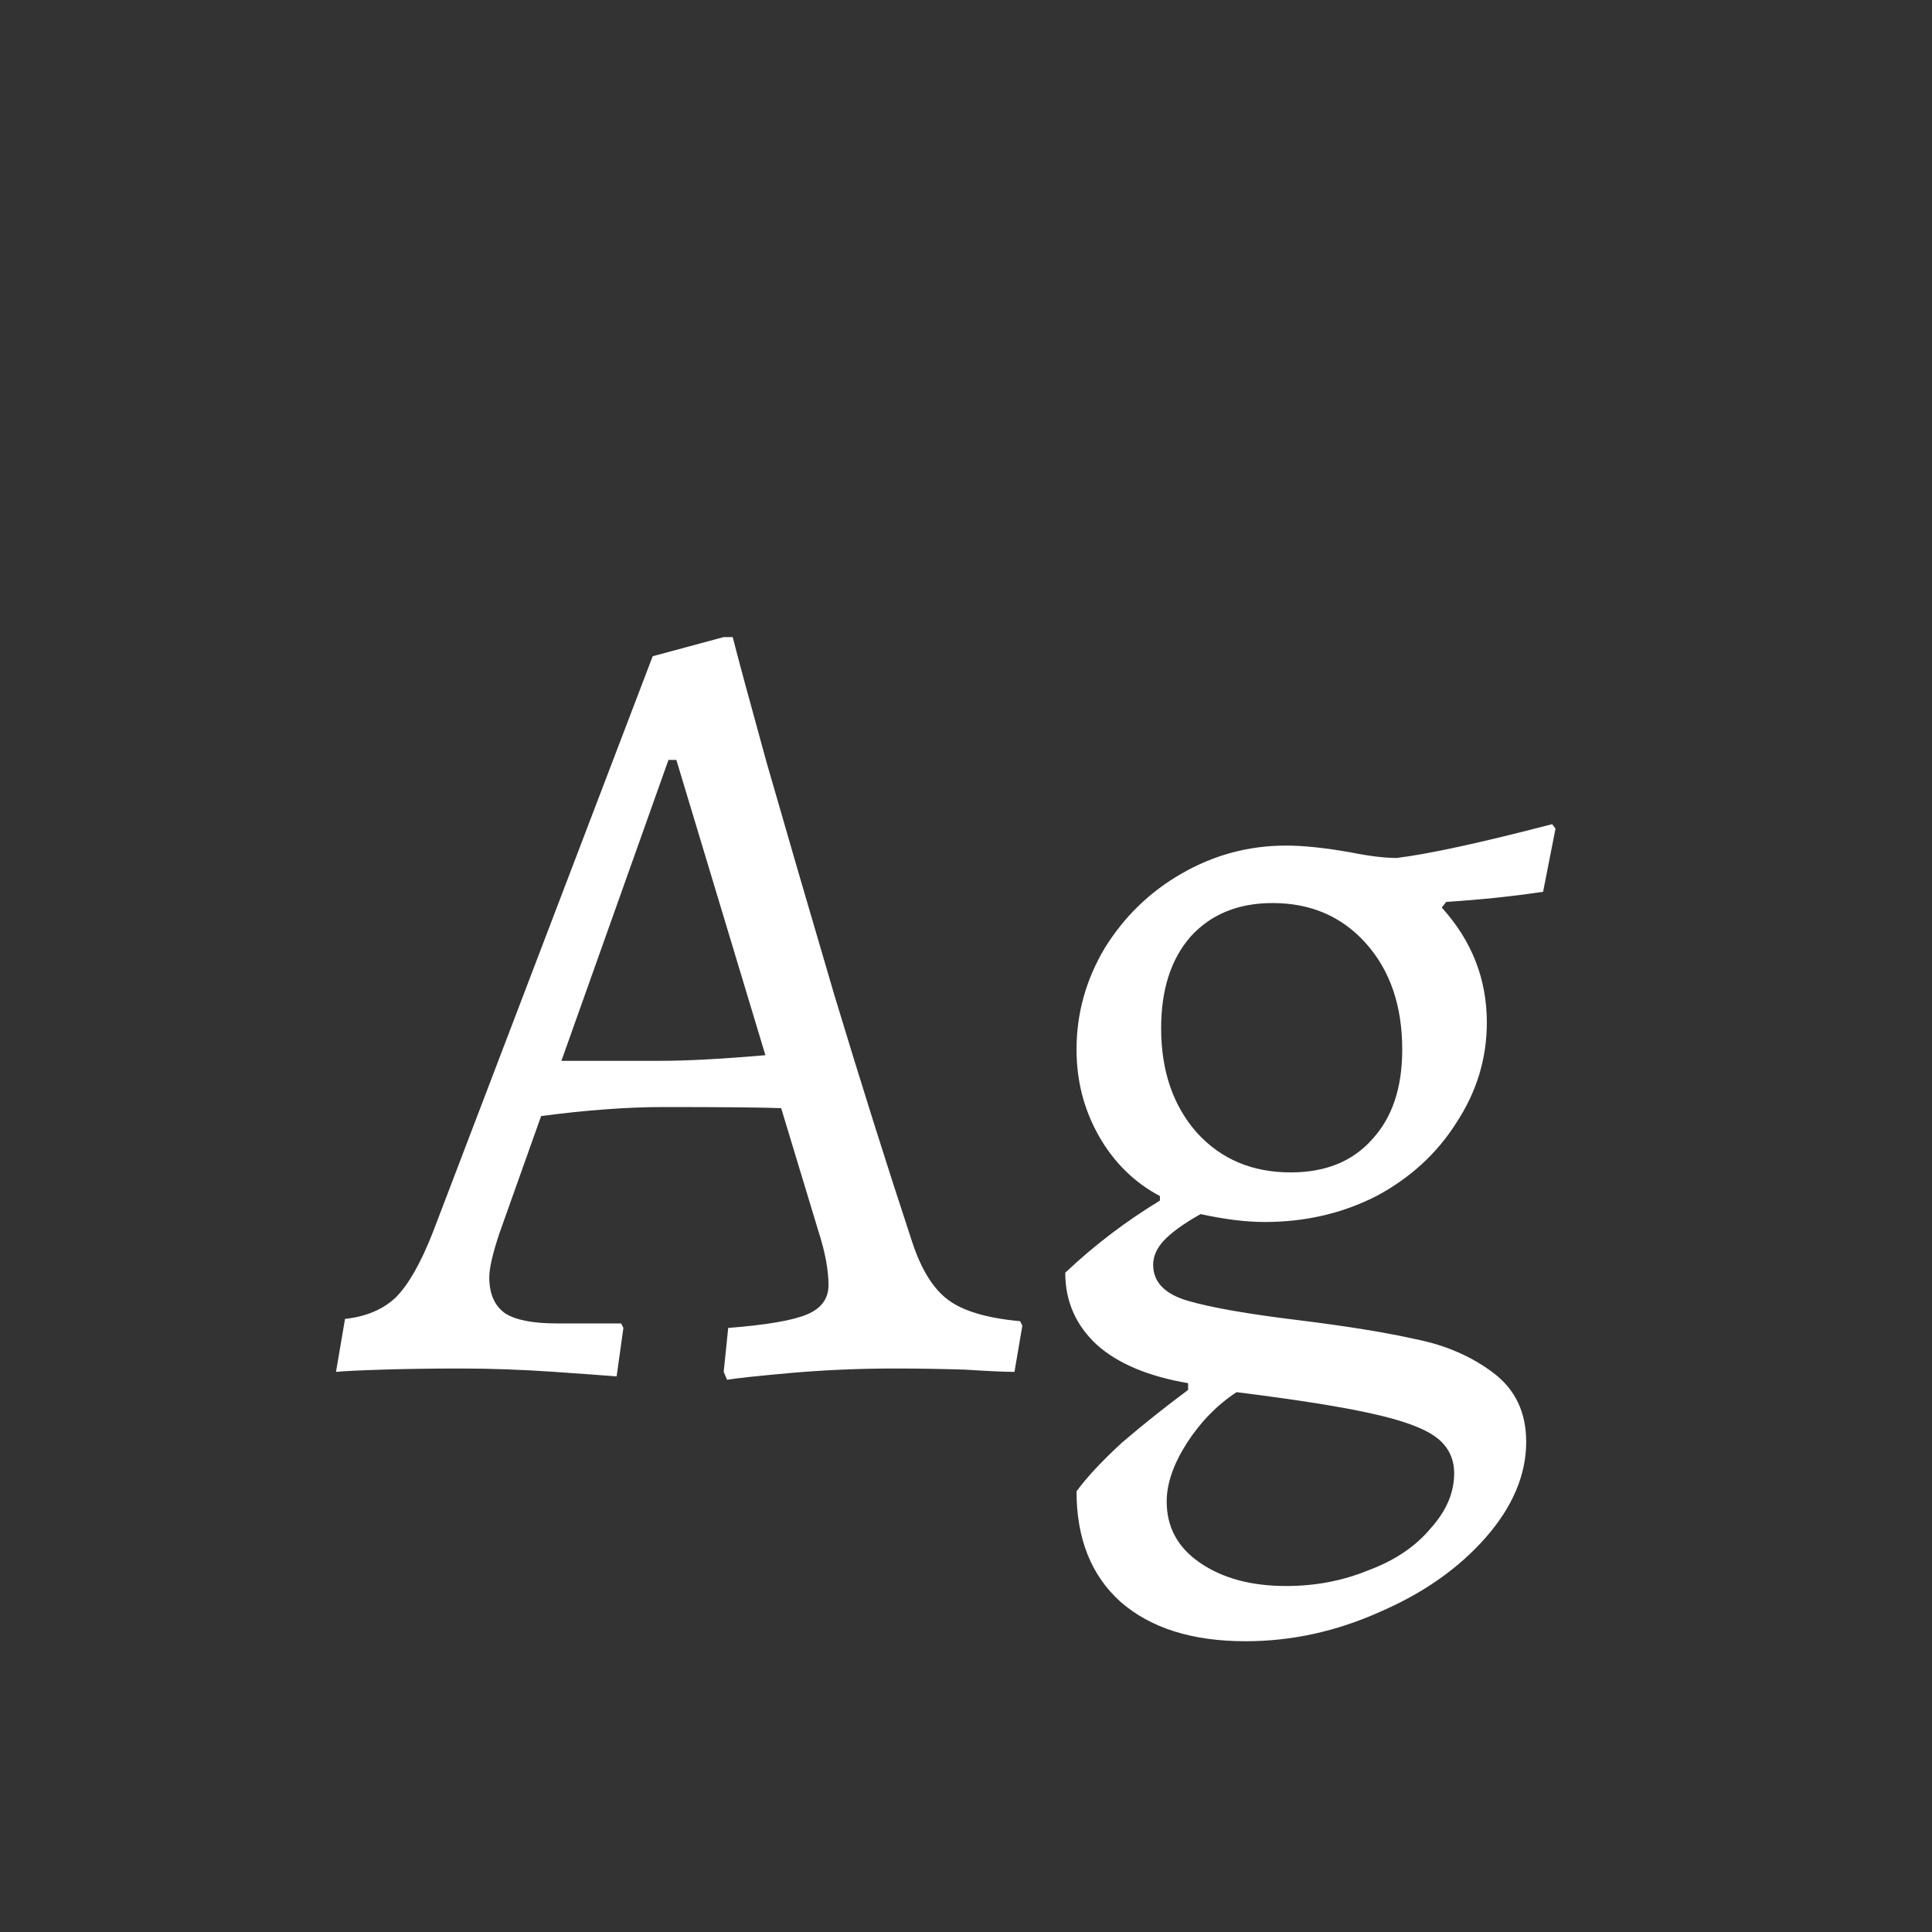<svg width="24" height="24" viewBox="0 0 24 24" fill="none" xmlns="http://www.w3.org/2000/svg">
<rect x="0" y="0" width="24" height="24" fill="#333333" stroke="none"/>
<path d="M11.328 15.418C11.44 15.763 11.589 16.006 11.776 16.146C11.962 16.286 12.261 16.375 12.672 16.412L12.7 16.468L12.602 17.042C12.49 17.042 12.284 17.033 11.986 17.014C11.696 17.005 11.407 17 11.118 17C10.67 17 10.236 17.019 9.816 17.056C9.405 17.093 9.144 17.121 9.032 17.14L8.99 17.042L9.046 16.496C9.522 16.459 9.848 16.403 10.026 16.328C10.203 16.253 10.292 16.132 10.292 15.964C10.292 15.777 10.25 15.553 10.166 15.292L9.704 13.766C9.48 13.757 8.994 13.752 8.248 13.752C7.8 13.752 7.291 13.789 6.722 13.864L6.204 15.32C6.12 15.572 6.078 15.754 6.078 15.866C6.078 16.071 6.143 16.221 6.274 16.314C6.404 16.398 6.619 16.44 6.918 16.44H7.716L7.744 16.496L7.66 17.098C7.548 17.089 7.291 17.07 6.89 17.042C6.488 17.014 6.096 17 5.714 17C5.368 17 5.046 17.005 4.748 17.014C4.458 17.023 4.267 17.033 4.174 17.042L4.286 16.384C4.547 16.356 4.757 16.267 4.916 16.118C5.074 15.959 5.228 15.689 5.378 15.306L8.108 8.152L8.99 7.914H9.102C9.158 8.138 9.298 8.656 9.522 9.468C9.755 10.28 10.035 11.241 10.362 12.352C10.698 13.463 11.02 14.485 11.328 15.418ZM8.206 13.178C8.532 13.178 8.966 13.155 9.508 13.108L8.402 9.44H8.304L6.974 13.178H8.206ZM15.711 15.18C15.478 15.18 15.212 15.147 14.914 15.082C14.699 15.203 14.545 15.315 14.451 15.418C14.367 15.511 14.325 15.609 14.325 15.712C14.325 15.927 14.47 16.076 14.759 16.16C15.049 16.244 15.502 16.323 16.117 16.398C16.724 16.473 17.214 16.552 17.587 16.636C17.961 16.711 18.283 16.851 18.553 17.056C18.824 17.261 18.959 17.546 18.959 17.91C18.959 18.321 18.791 18.717 18.456 19.1C18.119 19.483 17.681 19.791 17.14 20.024C16.598 20.267 16.043 20.388 15.473 20.388C14.811 20.388 14.293 20.225 13.919 19.898C13.556 19.571 13.373 19.114 13.373 18.526C13.495 18.358 13.681 18.157 13.934 17.924C14.195 17.7 14.47 17.481 14.759 17.266V17.182C14.265 17.098 13.887 16.939 13.626 16.706C13.364 16.463 13.233 16.165 13.233 15.81C13.588 15.474 13.98 15.175 14.409 14.914V14.858C14.092 14.69 13.84 14.443 13.653 14.116C13.467 13.789 13.373 13.43 13.373 13.038C13.373 12.59 13.49 12.17 13.723 11.778C13.966 11.386 14.284 11.078 14.675 10.854C15.077 10.621 15.511 10.504 15.977 10.504C16.192 10.504 16.458 10.532 16.776 10.588C17.009 10.635 17.2 10.658 17.349 10.658C17.741 10.611 18.386 10.471 19.282 10.238L19.323 10.294L19.169 11.078C18.796 11.134 18.395 11.176 17.965 11.204L17.91 11.274C18.283 11.685 18.47 12.161 18.47 12.702C18.47 13.15 18.343 13.565 18.091 13.948C17.849 14.331 17.517 14.634 17.098 14.858C16.677 15.073 16.215 15.18 15.711 15.18ZM16.034 14.564C16.463 14.564 16.799 14.429 17.041 14.158C17.294 13.887 17.419 13.514 17.419 13.038C17.419 12.497 17.27 12.058 16.971 11.722C16.673 11.386 16.285 11.218 15.809 11.218C15.38 11.218 15.04 11.358 14.787 11.638C14.545 11.918 14.424 12.296 14.424 12.772C14.424 13.304 14.573 13.738 14.871 14.074C15.17 14.401 15.557 14.564 16.034 14.564ZM15.977 19.702C16.341 19.702 16.682 19.637 17 19.506C17.326 19.385 17.583 19.212 17.77 18.988C17.965 18.773 18.064 18.545 18.064 18.302C18.064 18.115 17.989 17.966 17.84 17.854C17.69 17.742 17.424 17.644 17.041 17.56C16.668 17.476 16.108 17.387 15.361 17.294C15.119 17.453 14.914 17.663 14.745 17.924C14.578 18.185 14.493 18.428 14.493 18.652C14.493 18.969 14.629 19.221 14.899 19.408C15.18 19.604 15.539 19.702 15.977 19.702Z" fill="white"/>
</svg>
